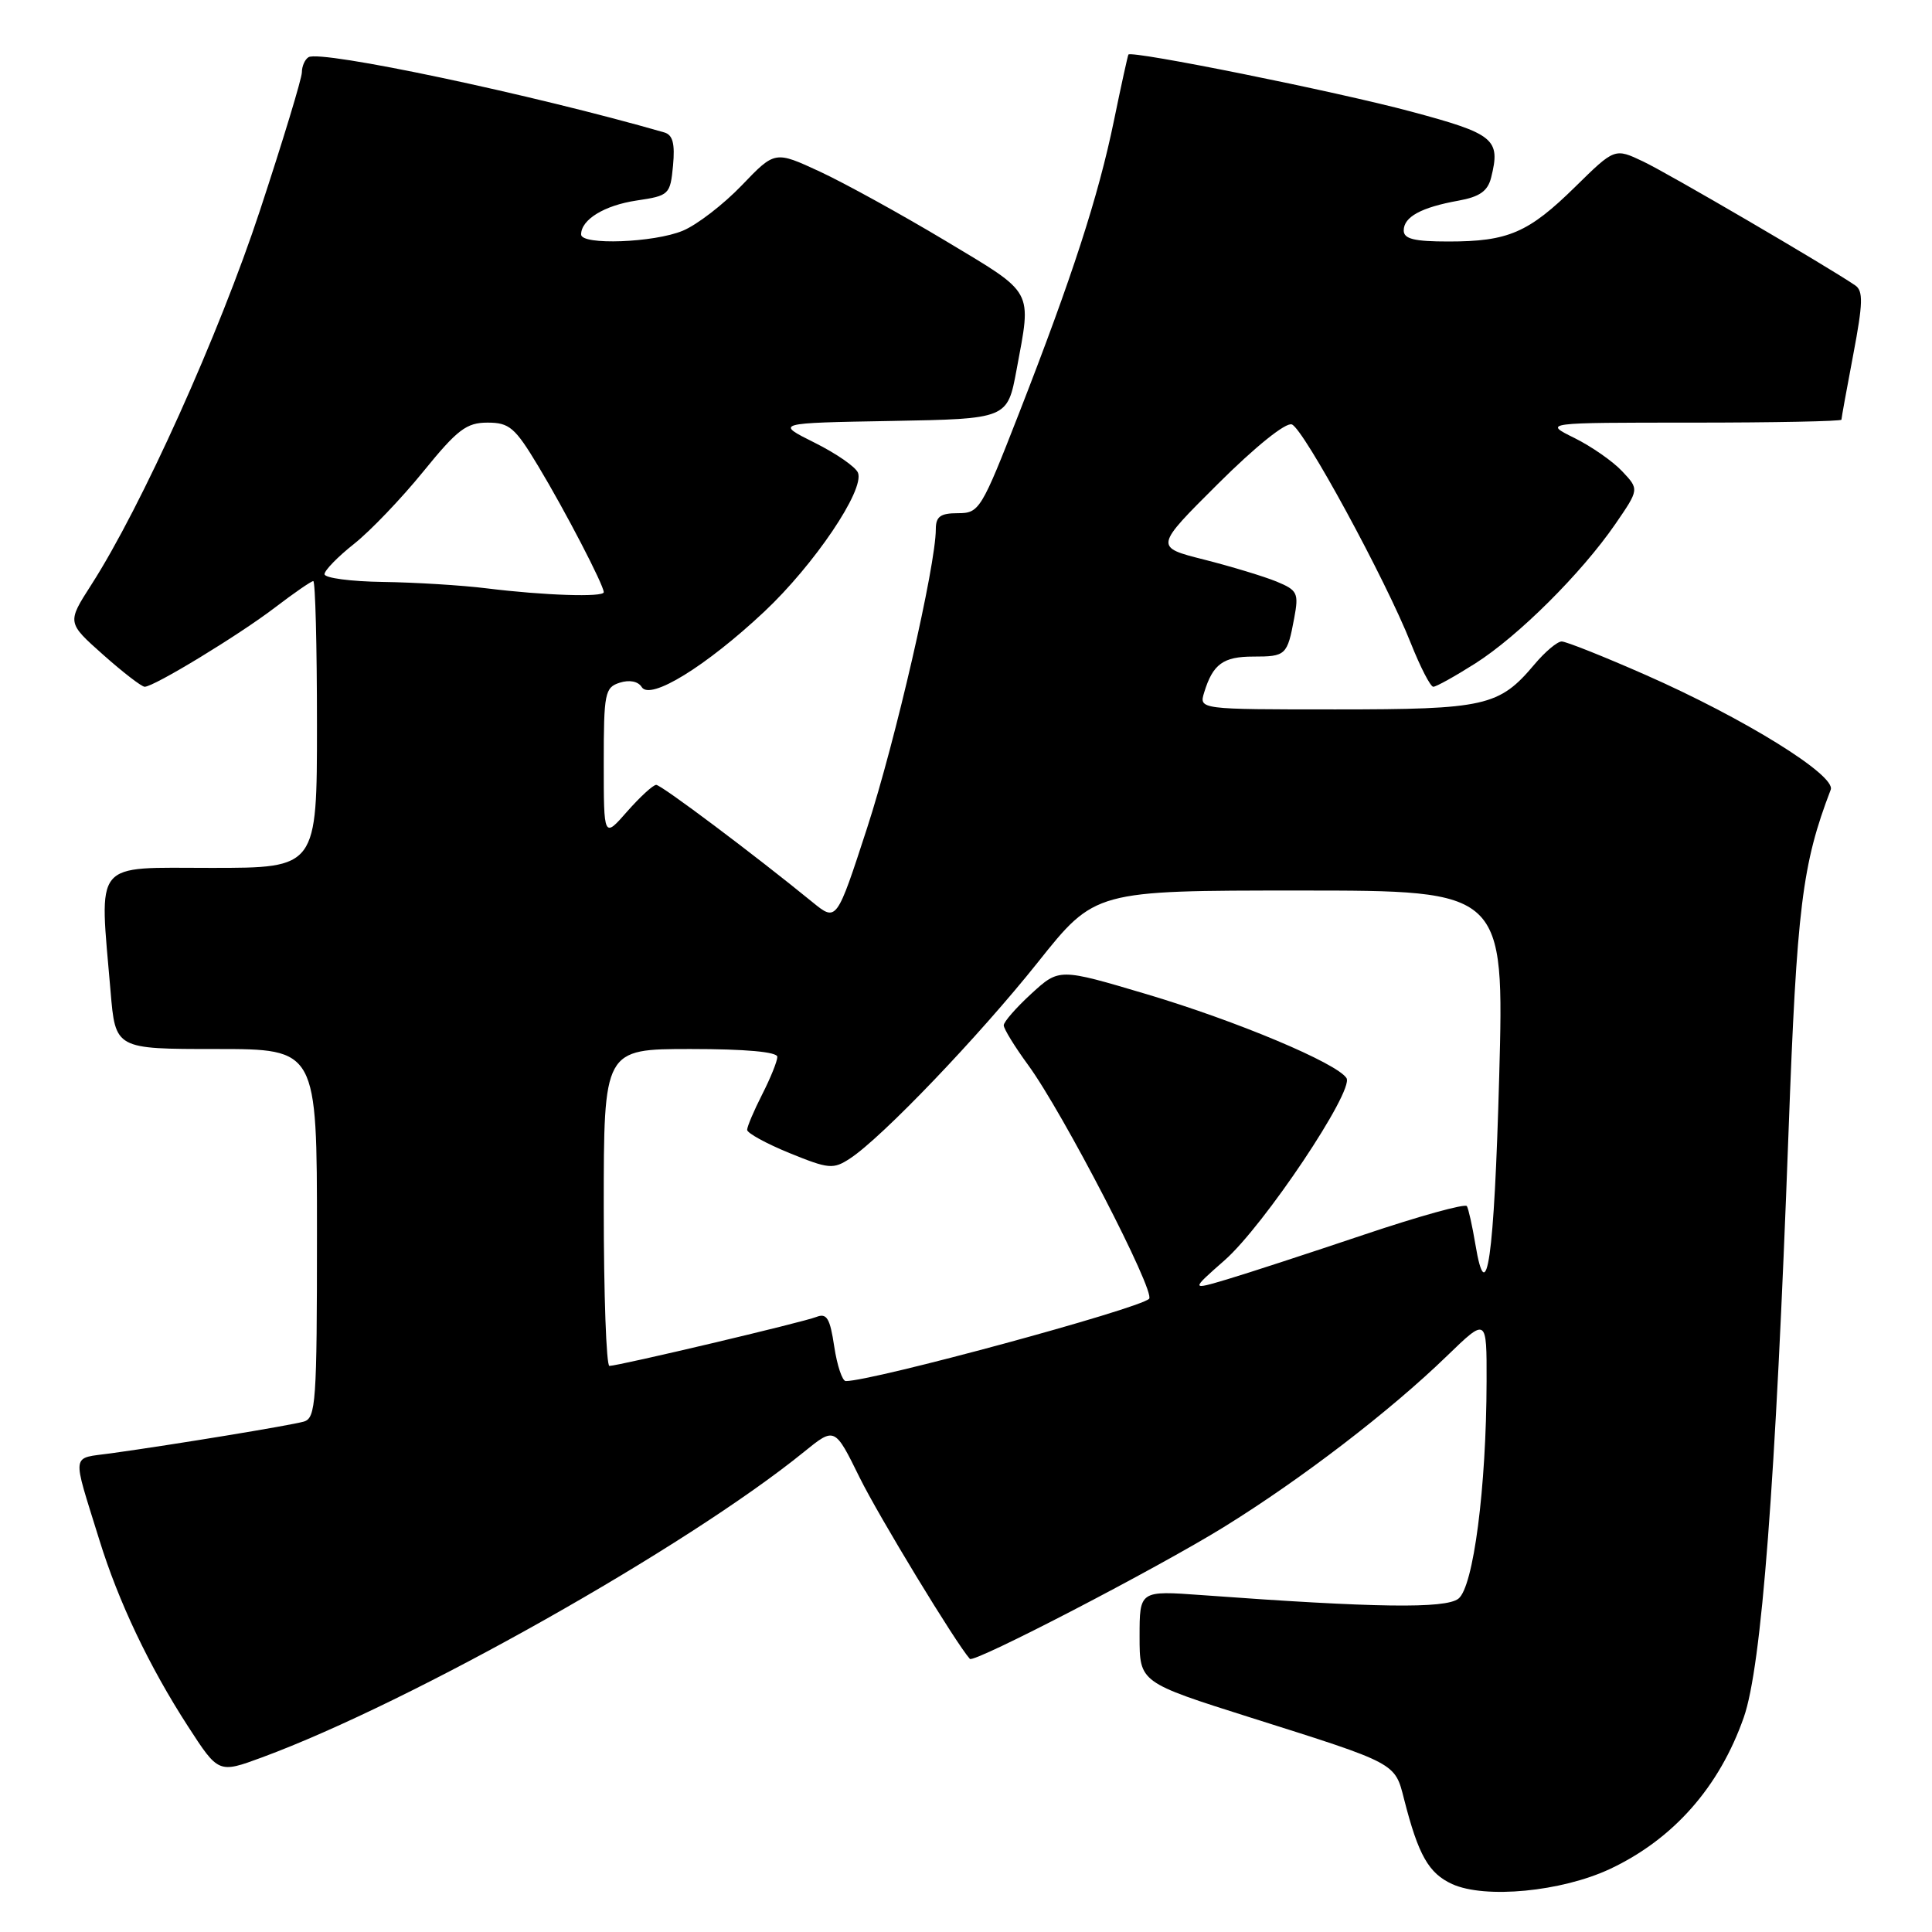 <?xml version="1.0" encoding="UTF-8" standalone="no"?>
<!DOCTYPE svg PUBLIC "-//W3C//DTD SVG 1.1//EN" "http://www.w3.org/Graphics/SVG/1.1/DTD/svg11.dtd" >
<svg xmlns="http://www.w3.org/2000/svg" xmlns:xlink="http://www.w3.org/1999/xlink" version="1.1" viewBox="0 0 256 256">
 <g >
 <path fill="currentColor"
d=" M 213.35 247.64 C 221.73 243.69 227.82 236.80 231.06 227.56 C 233.42 220.85 235.27 196.65 236.99 150.00 C 238.09 120.20 238.79 114.53 242.58 104.64 C 243.31 102.74 231.09 95.17 218.03 89.42 C 212.51 86.99 207.52 85.00 206.93 85.00 C 206.35 85.00 204.72 86.37 203.32 88.04 C 198.65 93.59 196.82 94.00 176.98 94.00 C 158.87 94.00 158.87 94.00 159.56 91.75 C 160.71 88.00 162.07 87.00 166.06 87.00 C 170.39 87.00 170.57 86.83 171.49 81.90 C 172.11 78.59 171.93 78.21 169.15 77.06 C 167.49 76.38 163.17 75.07 159.55 74.15 C 152.97 72.49 152.97 72.49 161.40 64.10 C 166.35 59.17 170.38 55.93 171.18 56.24 C 172.76 56.85 183.61 76.80 186.95 85.25 C 188.21 88.41 189.54 91.00 189.92 91.00 C 190.30 91.00 192.80 89.61 195.48 87.91 C 201.17 84.30 209.56 75.95 214.04 69.44 C 217.20 64.84 217.20 64.84 214.96 62.46 C 213.73 61.14 210.87 59.15 208.61 58.03 C 204.50 56.00 204.50 56.00 224.25 56.00 C 235.11 56.00 244.00 55.82 244.00 55.61 C 244.00 55.40 244.71 51.50 245.57 46.96 C 246.86 40.17 246.90 38.54 245.82 37.81 C 241.96 35.19 220.97 22.93 217.73 21.40 C 213.96 19.61 213.96 19.61 208.73 24.75 C 202.53 30.84 199.85 32.00 191.93 32.00 C 187.39 32.00 186.00 31.66 186.00 30.54 C 186.00 28.74 188.31 27.48 193.24 26.59 C 196.06 26.08 197.13 25.33 197.58 23.54 C 198.86 18.43 198.04 17.75 187.00 14.79 C 177.14 12.14 149.90 6.65 149.52 7.23 C 149.43 7.38 148.56 11.32 147.60 16.00 C 145.53 26.05 142.09 36.65 135.03 54.75 C 130.03 67.56 129.76 68.00 126.93 68.00 C 124.61 68.00 124.00 68.44 124.00 70.12 C 124.00 74.92 118.66 98.14 114.89 109.73 C 110.85 122.14 110.85 122.14 107.67 119.55 C 99.95 113.25 87.63 104.00 86.95 104.00 C 86.54 104.00 84.81 105.59 83.10 107.53 C 80.00 111.07 80.00 111.07 80.00 101.10 C 80.00 91.82 80.15 91.09 82.12 90.46 C 83.41 90.05 84.56 90.28 85.03 91.04 C 86.15 92.85 93.54 88.30 101.27 81.05 C 107.90 74.82 114.57 64.94 113.69 62.65 C 113.40 61.88 110.81 60.09 107.94 58.66 C 102.71 56.05 102.71 56.05 118.10 55.78 C 133.49 55.50 133.49 55.50 134.70 49.00 C 136.70 38.22 137.15 39.04 125.30 31.92 C 119.41 28.39 111.91 24.26 108.64 22.74 C 102.68 19.98 102.68 19.98 98.29 24.56 C 95.87 27.08 92.36 29.79 90.48 30.57 C 86.68 32.16 77.00 32.52 77.00 31.07 C 77.00 29.10 80.08 27.21 84.35 26.57 C 88.67 25.93 88.81 25.79 89.18 21.95 C 89.45 19.03 89.15 17.88 88.03 17.55 C 70.61 12.53 42.49 6.58 40.88 7.58 C 40.40 7.87 40.00 8.78 40.00 9.58 C 40.00 10.38 37.50 18.61 34.45 27.87 C 29.05 44.27 18.73 67.17 12.09 77.50 C 8.88 82.50 8.88 82.50 13.66 86.75 C 16.29 89.09 18.77 91.00 19.17 91.00 C 20.40 91.00 31.63 84.17 36.45 80.49 C 38.96 78.57 41.24 77.00 41.51 77.00 C 41.78 77.00 42.00 85.55 42.00 96.00 C 42.00 115.00 42.00 115.00 28.00 115.00 C 12.16 115.00 13.16 113.78 14.65 131.35 C 15.29 139.00 15.29 139.00 28.65 139.00 C 42.00 139.00 42.00 139.00 42.00 163.43 C 42.00 185.84 41.86 187.91 40.25 188.37 C 38.46 188.88 23.35 191.37 14.72 192.57 C 9.35 193.32 9.50 192.21 13.15 204.00 C 15.70 212.25 19.76 220.79 24.91 228.75 C 28.95 234.99 28.95 234.99 34.73 232.86 C 54.52 225.55 91.08 204.93 106.55 192.37 C 110.61 189.08 110.61 189.08 113.91 195.79 C 116.44 200.92 126.65 217.73 128.51 219.81 C 129.05 220.41 153.34 207.80 162.17 202.34 C 172.45 195.98 184.19 186.98 191.75 179.65 C 197.00 174.57 197.00 174.57 196.98 183.03 C 196.95 197.14 195.24 210.30 193.24 211.84 C 191.50 213.17 182.30 213.05 159.25 211.36 C 151.00 210.76 151.00 210.76 151.00 216.85 C 151.00 222.93 151.00 222.93 165.72 227.59 C 185.12 233.72 184.82 233.56 186.05 238.41 C 187.94 245.82 189.30 248.22 192.42 249.65 C 196.78 251.63 206.91 250.66 213.35 247.64 Z  M 110.54 178.42 C 109.98 174.67 109.55 173.96 108.18 174.50 C 106.40 175.21 82.03 180.97 80.75 180.99 C 80.34 180.99 80.00 171.55 80.00 160.00 C 80.00 139.00 80.00 139.00 91.50 139.00 C 98.79 139.00 103.00 139.38 103.00 140.04 C 103.00 140.61 102.10 142.84 101.00 145.00 C 99.90 147.16 99.00 149.28 99.00 149.71 C 99.00 150.14 101.53 151.53 104.62 152.79 C 109.83 154.91 110.41 154.96 112.64 153.50 C 116.87 150.73 129.71 137.31 137.52 127.51 C 145.09 118.00 145.09 118.00 172.20 118.00 C 199.32 118.00 199.32 118.00 198.65 142.71 C 197.99 166.73 196.98 173.83 195.49 164.85 C 195.09 162.46 194.59 160.20 194.37 159.82 C 194.15 159.45 188.02 161.15 180.74 163.60 C 173.46 166.05 165.31 168.71 162.63 169.51 C 157.76 170.96 157.76 170.96 162.27 166.99 C 167.48 162.41 179.44 144.53 178.42 142.86 C 177.19 140.88 163.83 135.27 151.92 131.73 C 140.35 128.29 140.35 128.29 136.67 131.66 C 134.65 133.51 133.00 135.40 133.00 135.86 C 133.00 136.32 134.45 138.68 136.22 141.10 C 140.84 147.40 153.17 171.24 152.26 172.10 C 150.85 173.45 115.64 183.00 112.07 183.00 C 111.61 183.00 110.92 180.94 110.54 178.42 Z  M 64.50 77.96 C 61.20 77.55 55.01 77.17 50.75 77.11 C 46.49 77.05 43.00 76.59 43.00 76.08 C 43.00 75.58 44.76 73.77 46.91 72.07 C 49.07 70.36 53.19 66.05 56.09 62.48 C 60.61 56.91 61.81 56.00 64.60 56.00 C 67.49 56.00 68.24 56.64 71.31 61.75 C 74.89 67.69 80.00 77.53 80.00 78.47 C 80.00 79.16 72.09 78.90 64.50 77.96 Z "/>
</g>
</svg>